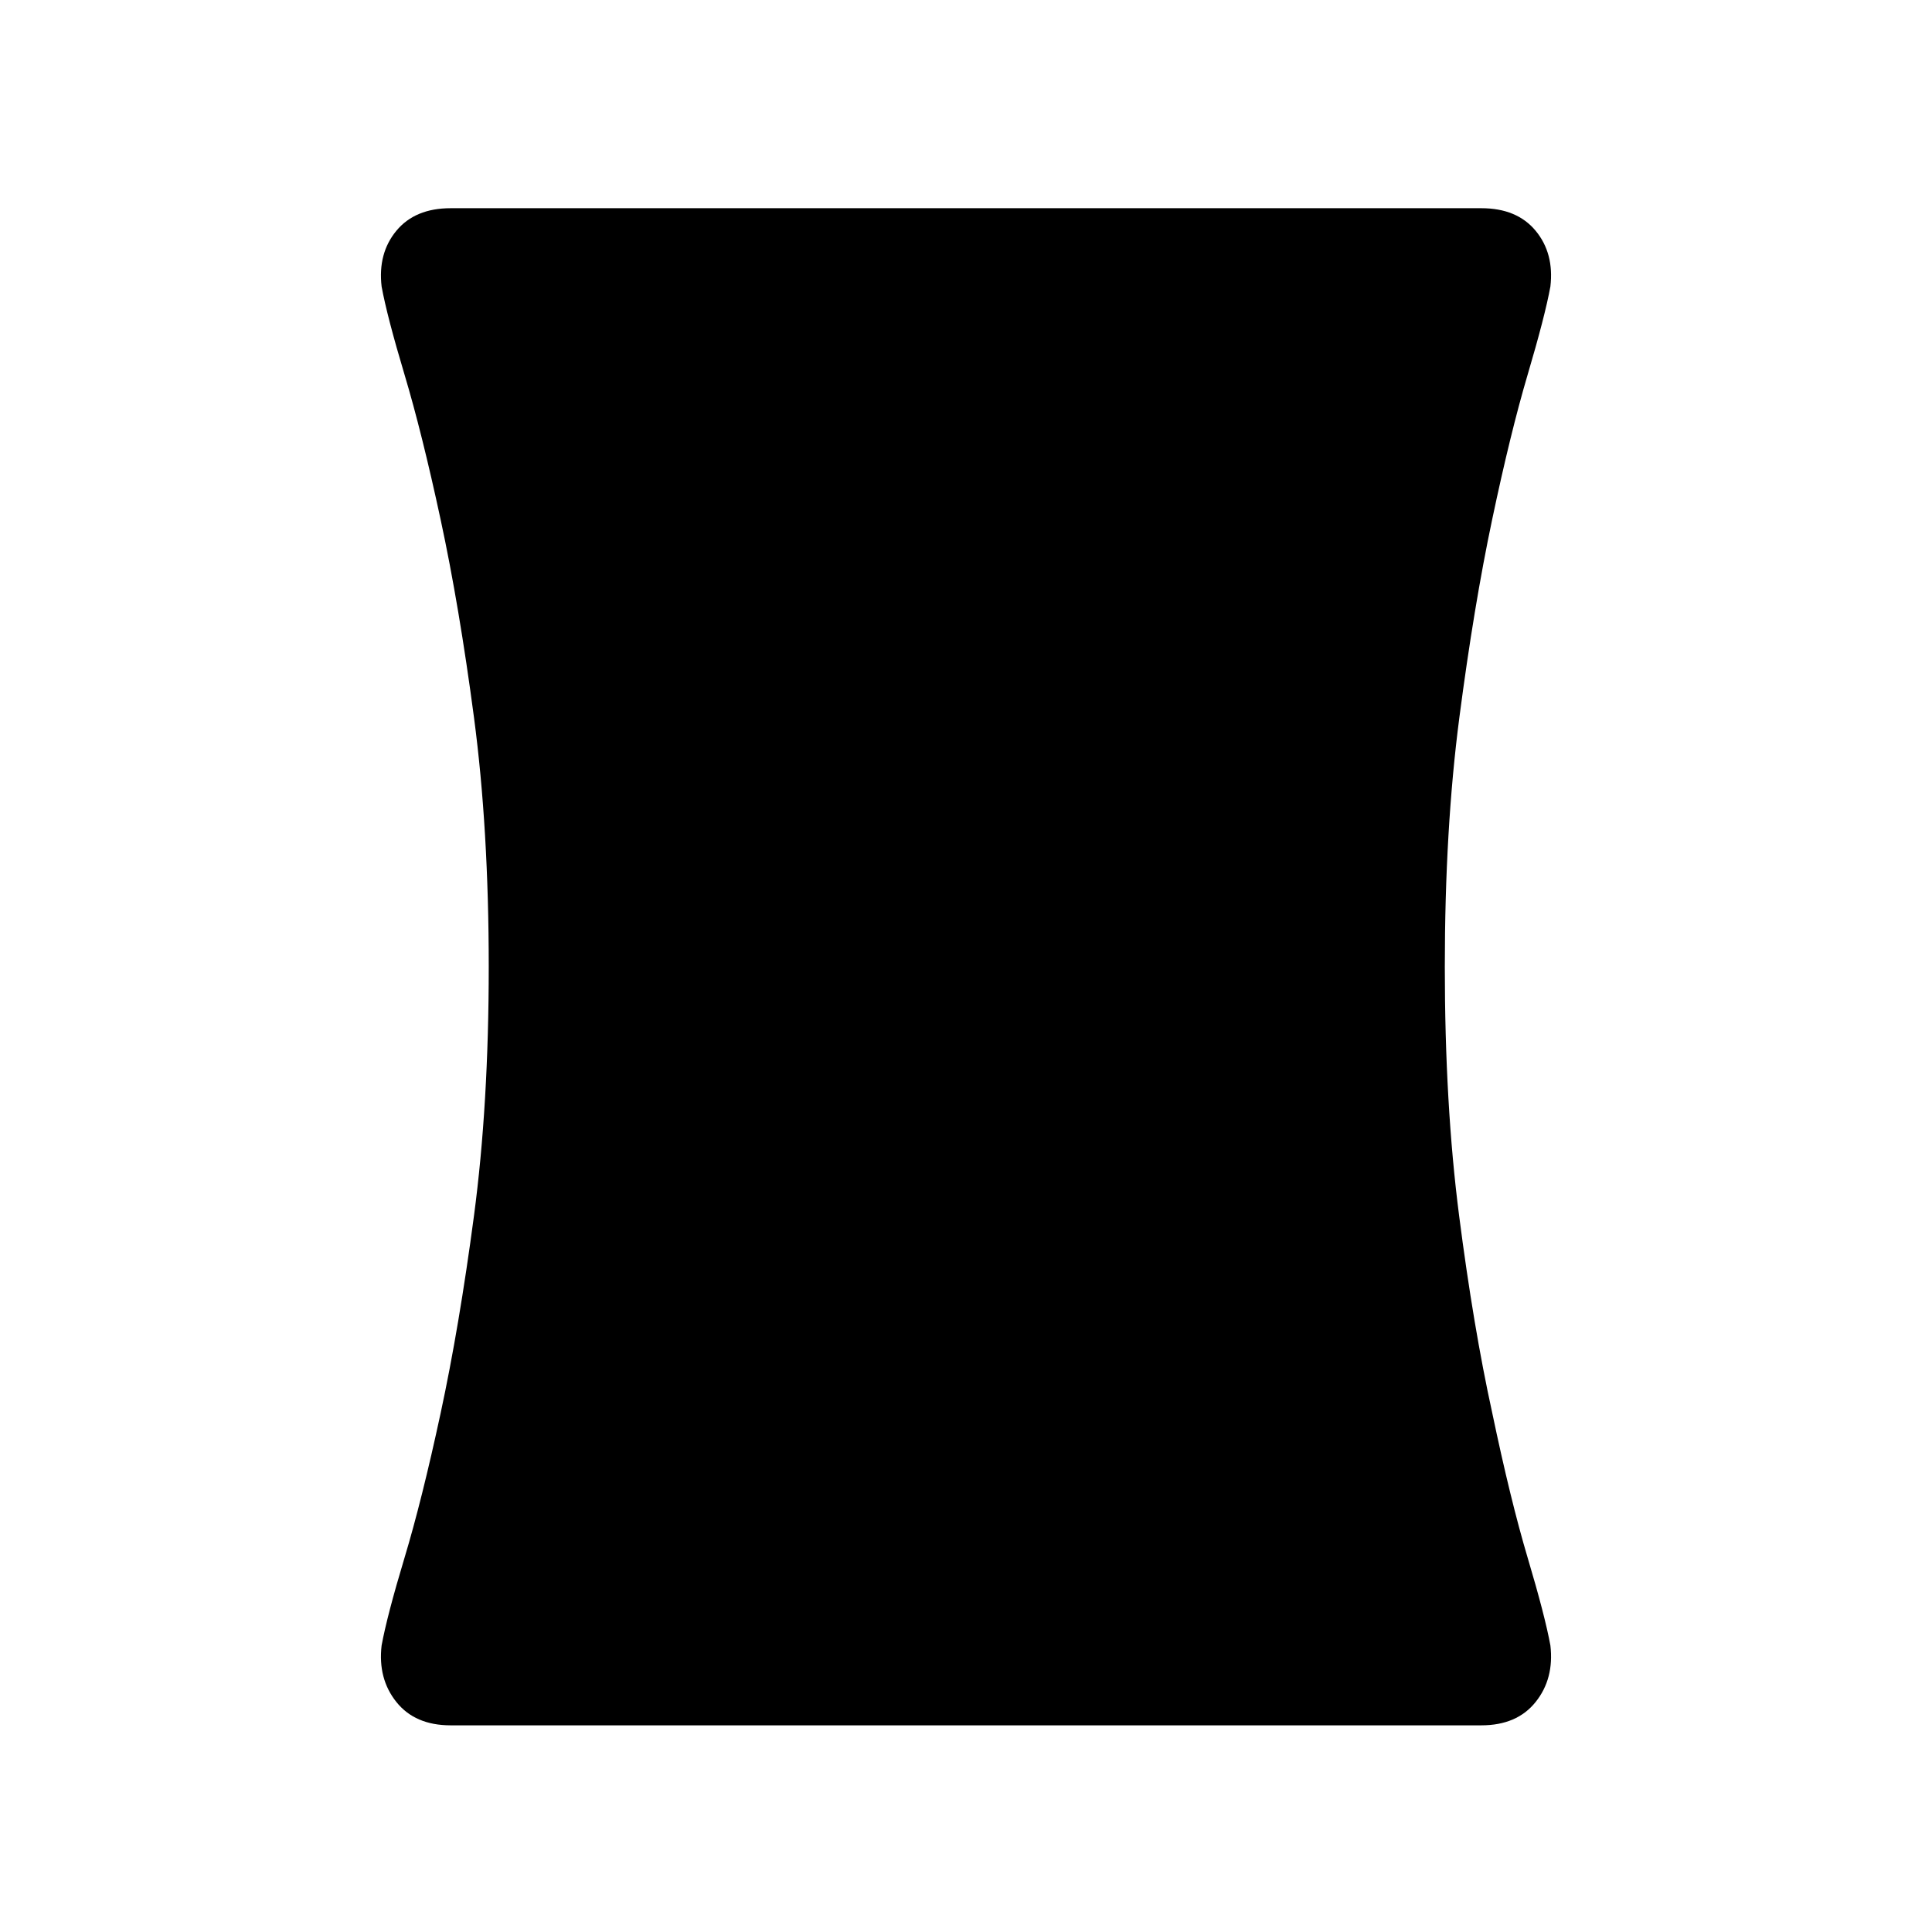 <svg xmlns="http://www.w3.org/2000/svg" height="48" viewBox="0 -960 960 960" width="48"><path d="M223.93-102.69q-17.7 0-26.97-11.59-9.27-11.58-7.34-28.11 2.69-14.69 11.36-43.48 8.68-28.79 17.94-71.82 9.27-43.04 16.6-98.23 7.33-55.2 7.33-123.7 0-68.49-7.33-123.88-7.33-55.38-16.6-98.42-9.26-43.04-17.94-72.02-8.67-28.98-11.36-43.67-1.93-16.53 7.34-27.73t26.97-11.2h512.14q17.7 0 26.97 11.2t7.34 27.73q-2.69 14.69-11.27 43.67-8.57 28.98-17.65 72.02-9.08 43.04-16.31 98.42-7.23 55.39-7.23 123.88 0 68.5 7.11 123.74 7.1 55.23 16.43 97.84 9.08 43.38 17.65 72.17 8.58 28.79 11.27 43.48 1.93 16.53-7.34 28.11-9.27 11.59-26.97 11.59H223.93Z"/></svg>